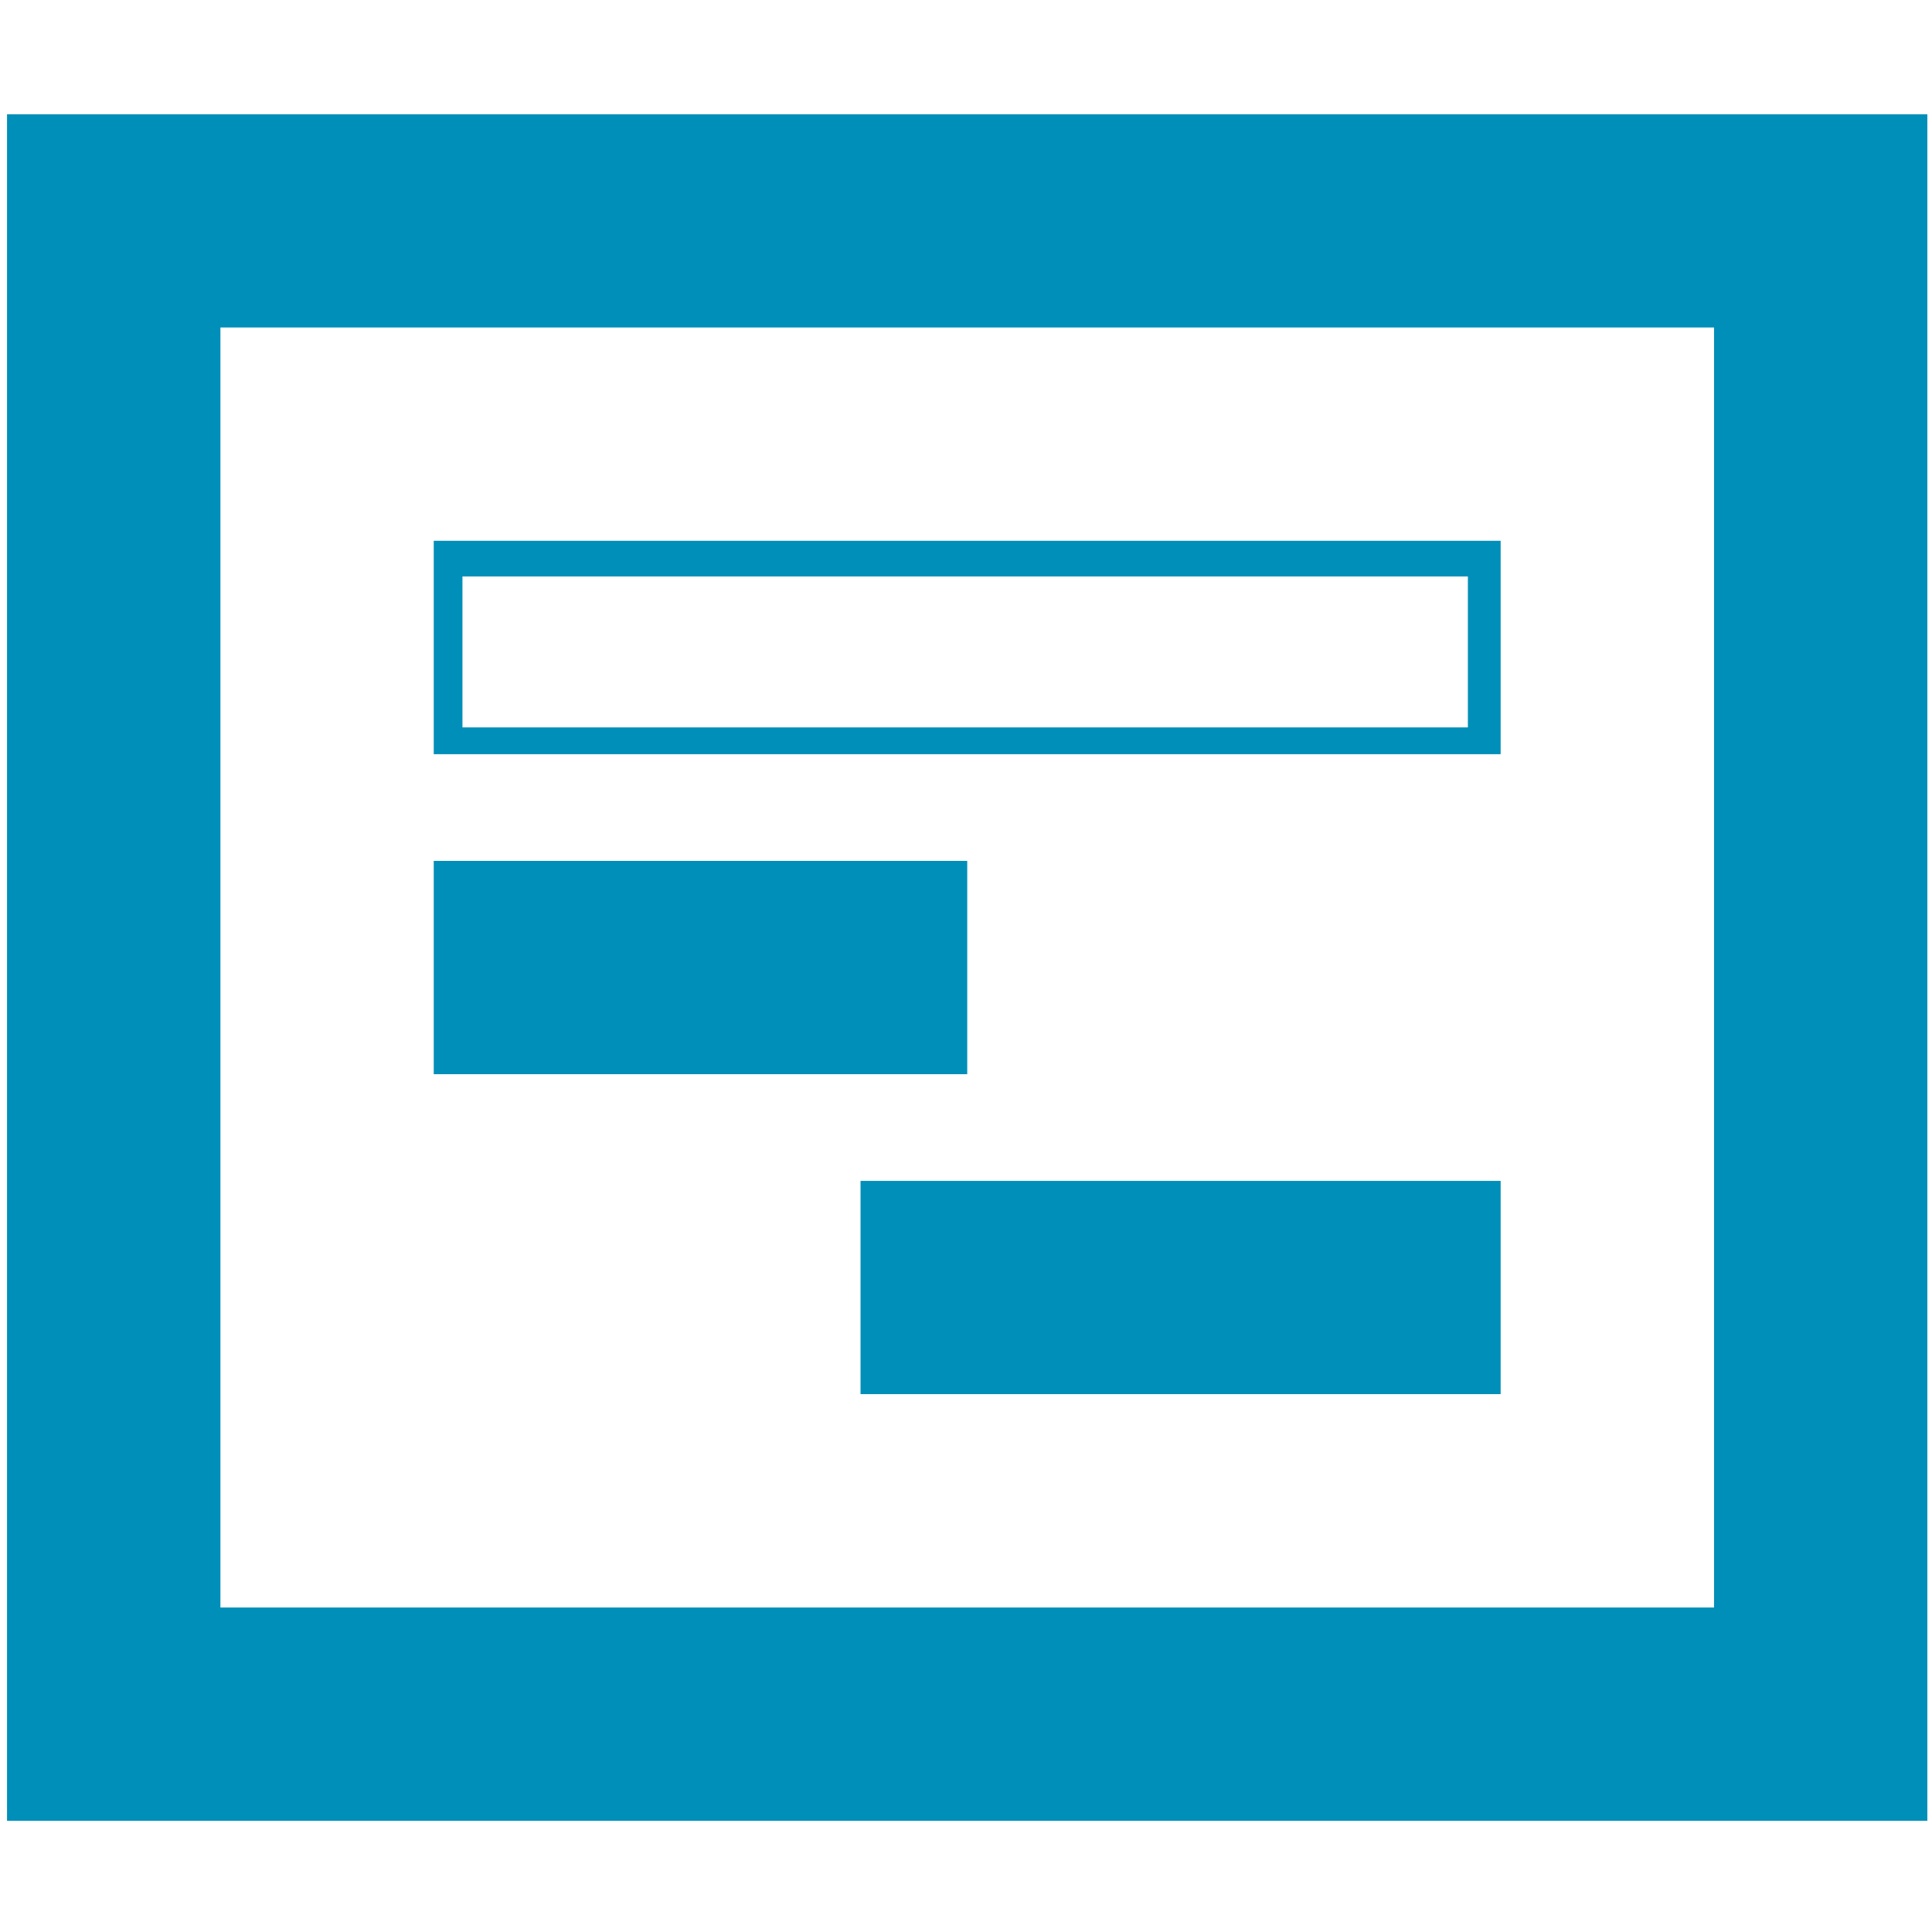 <?xml version="1.0" encoding="UTF-8" standalone="no"?>
<svg
   xmlns:dc="http://purl.org/dc/elements/1.1/"
   xmlns:cc="http://creativecommons.org/ns#"
   xmlns:rdf="http://www.w3.org/1999/02/22-rdf-syntax-ns#"
   xmlns:svg="http://www.w3.org/2000/svg"
   xmlns="http://www.w3.org/2000/svg"
   xmlns:sodipodi="http://sodipodi.sourceforge.net/DTD/sodipodi-0.dtd"
   xmlns:inkscape="http://www.inkscape.org/namespaces/inkscape"
   id="visual"
   viewBox="0 0 22 22"
   version="1.1"
   sodipodi:docname="project-sub.svg"
   inkscape:version="0.92.3 (2405546, 2018-03-11)">
  <sodipodi:namedview
     pagecolor="#ffffff"
     bordercolor="#666666"
     borderopacity="1"
     objecttolerance="10"
     gridtolerance="10"
     guidetolerance="10"
     inkscape:pageopacity="0"
     inkscape:pageshadow="2"
     inkscape:window-width="1680"
     inkscape:window-height="987"
     id="namedview3239"
     showgrid="false"
     inkscape:zoom="10.727273"
     inkscape:cx="0.39361551"
     inkscape:cy="19.127164"
     inkscape:window-x="1912"
     inkscape:window-y="-8"
     inkscape:window-maximized="1"
     inkscape:current-layer="visual"
     inkscape:pagecheckerboard="true" />
  <defs
     id="defs3228">
    <style
       id="style3226">.cls-1,.cls-2{fill:none;stroke-miterlimit:10;stroke-width:2px;}.cls-1{stroke:#bb0a30;}.cls-2{stroke:#4c4c4c;}</style>
  </defs>
  <path
     style="color:#000000;font-style:normal;font-variant:normal;font-weight:normal;font-stretch:normal;font-size:medium;line-height:normal;font-family:sans-serif;font-variant-ligatures:normal;font-variant-position:normal;font-variant-caps:normal;font-variant-numeric:normal;font-variant-alternates:normal;font-feature-settings:normal;text-indent:0;text-align:start;text-decoration:none;text-decoration-line:none;text-decoration-style:solid;text-decoration-color:#000000;letter-spacing:normal;word-spacing:normal;text-transform:none;writing-mode:lr-tb;direction:ltr;text-orientation:mixed;dominant-baseline:auto;baseline-shift:baseline;text-anchor:start;white-space:normal;shape-padding:0;clip-rule:nonzero;display:inline;overflow:visible;visibility:visible;opacity:1;isolation:auto;mix-blend-mode:normal;color-interpolation:sRGB;color-interpolation-filters:linearRGB;solid-color:#000000;solid-opacity:1;vector-effect:none;fill:#008fb8;fill-opacity:1;fill-rule:nonzero;stroke:none;stroke-width:2.43px;stroke-linecap:butt;stroke-linejoin:miter;stroke-miterlimit:10;stroke-dasharray:none;stroke-dashoffset:0;stroke-opacity:1;color-rendering:auto;image-rendering:auto;shape-rendering:auto;text-rendering:auto;enable-background:accumulate"
     d="M 0.08 1.301 L 0.08 2.514 L 0.08 20.734 L 21.947 20.734 L 21.947 1.301 L 0.08 1.301 z M 2.51 3.729 L 19.518 3.729 L 19.518 18.305 L 2.51 18.305 L 2.51 3.729 z M 4.939 6.158 L 4.939 8.588 L 17.088 8.588 L 17.088 6.158 L 4.939 6.158 z M 5.266 6.564 L 16.715 6.564 L 16.715 8.283 L 5.266 8.283 L 5.266 6.564 z M 4.939 9.803 L 4.939 12.232 L 11.014 12.232 L 11.014 9.803 L 4.939 9.803 z M 9.799 13.447 L 9.799 15.875 L 17.088 15.875 L 17.088 13.447 L 9.799 13.447 z "
     id="rect3230" />
</svg>

